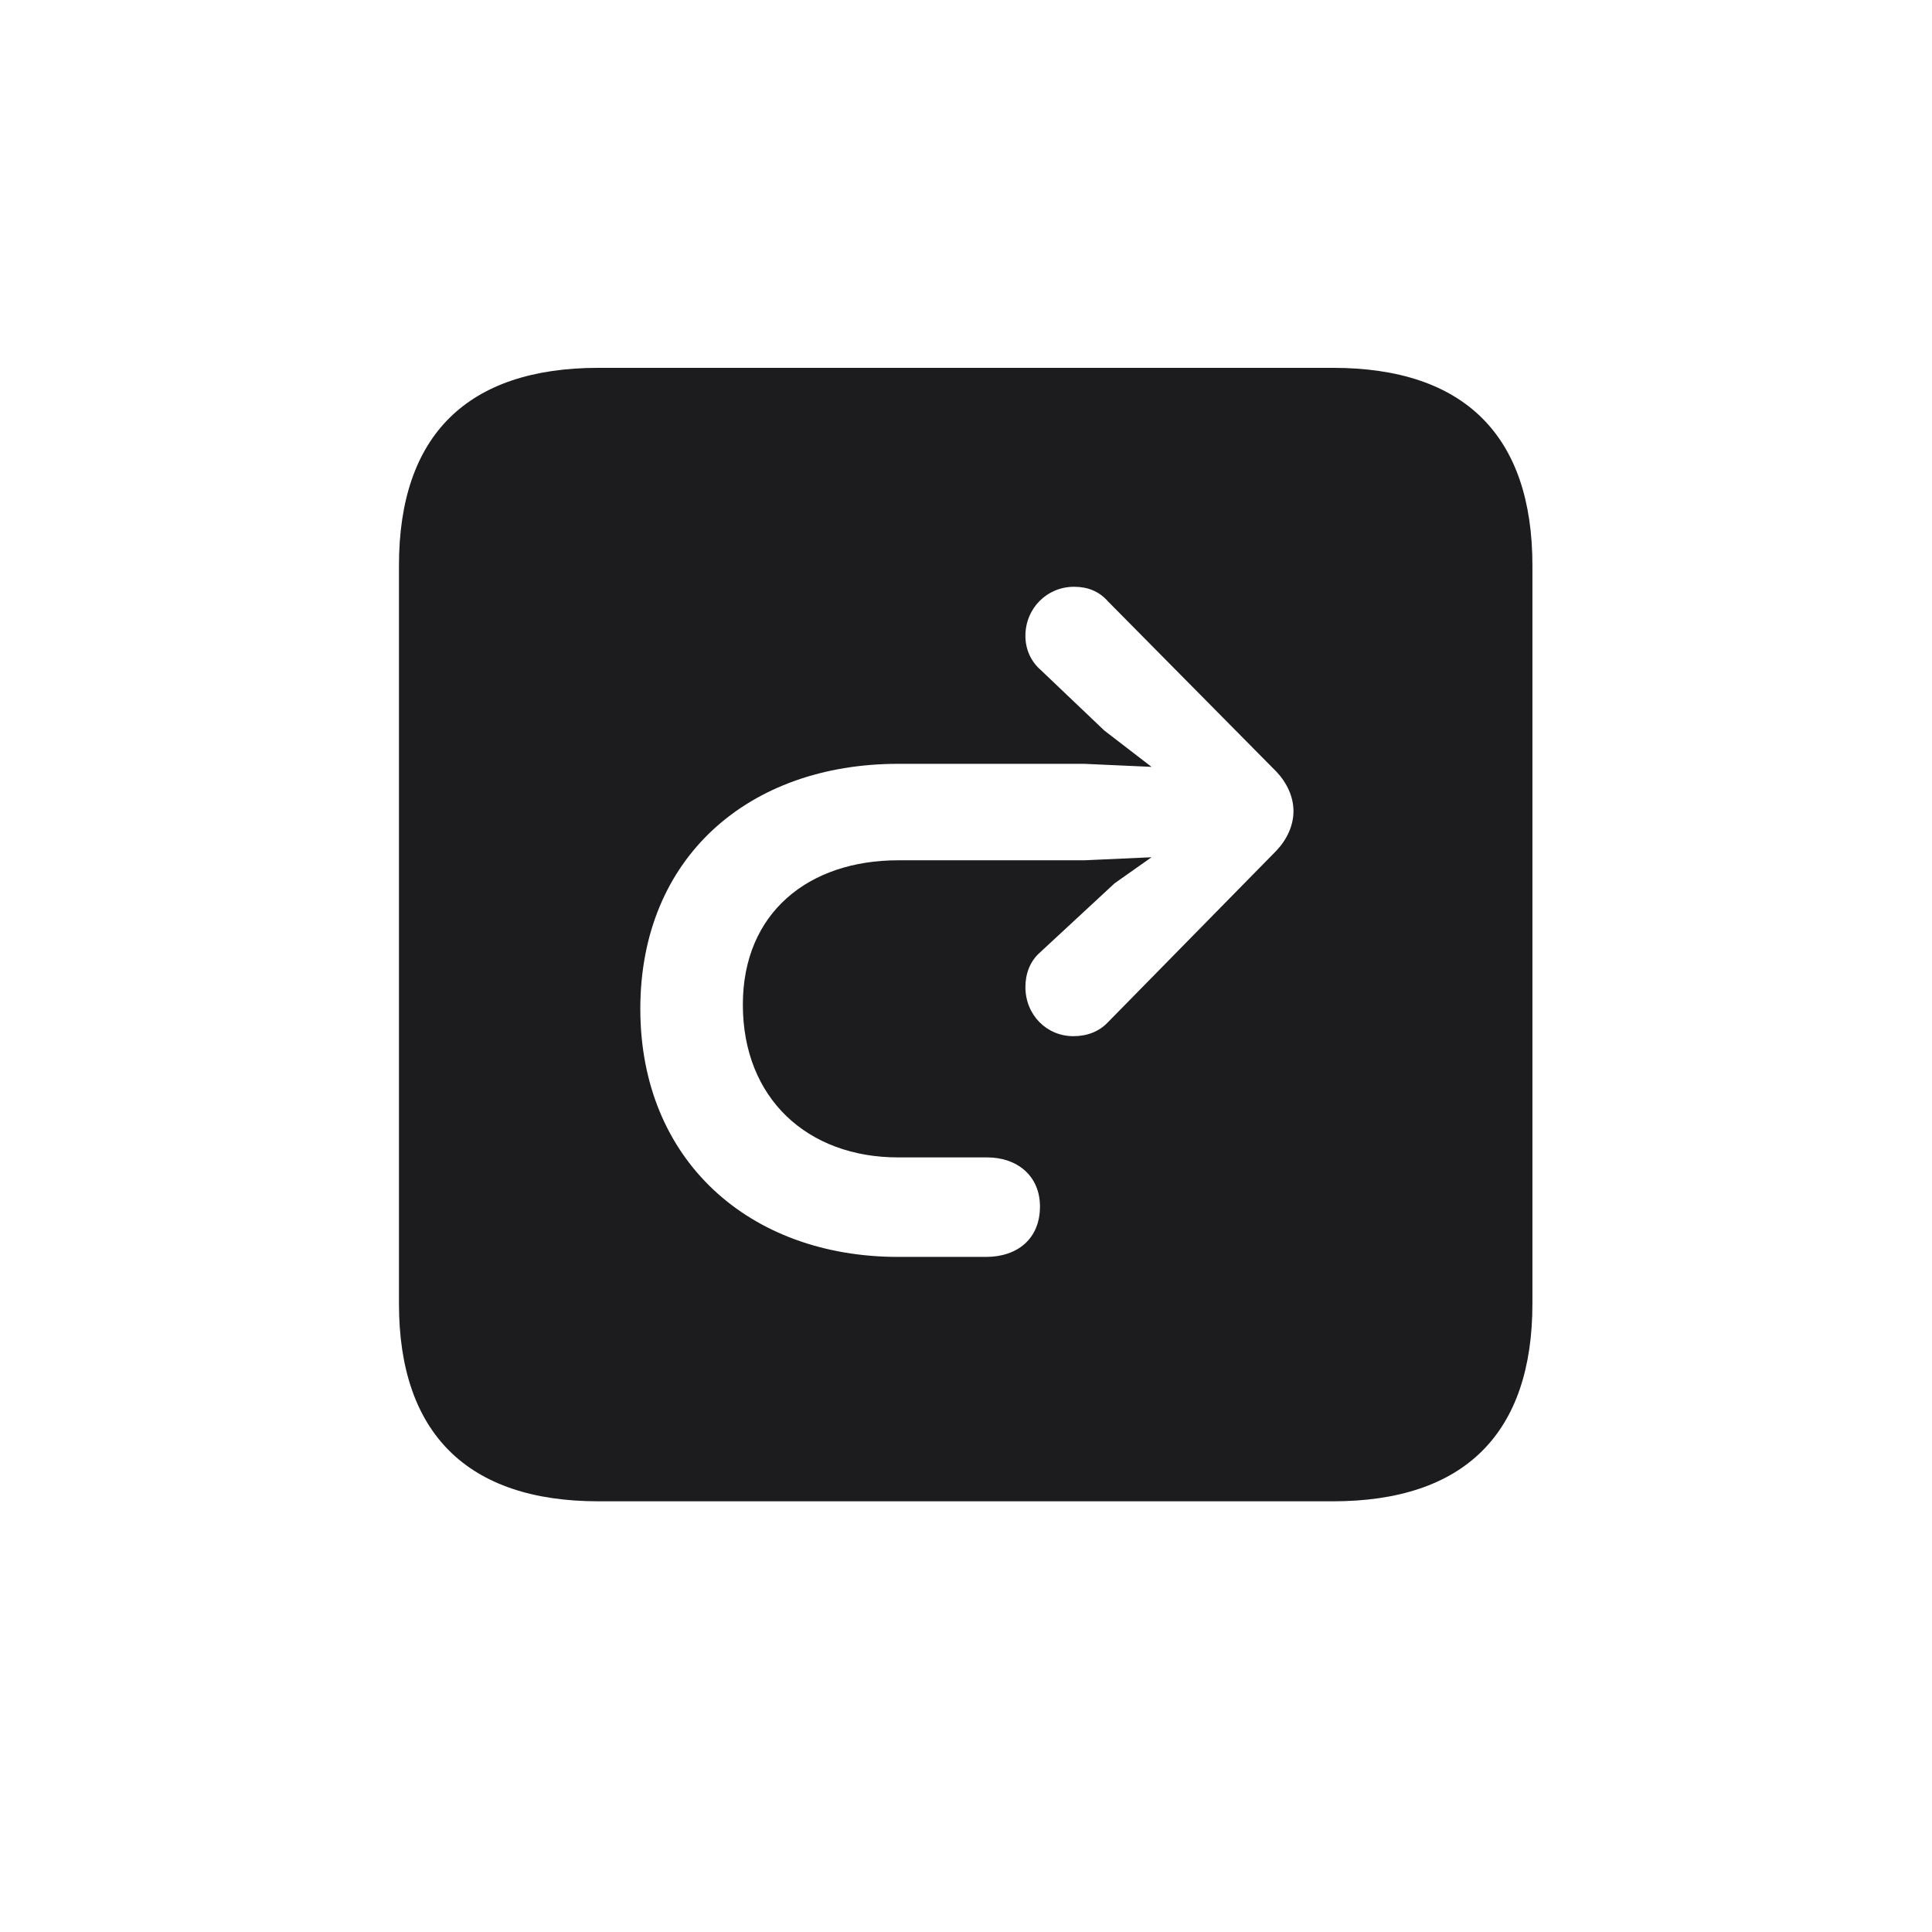 <svg width="28" height="28" viewBox="0 0 28 28" fill="none" xmlns="http://www.w3.org/2000/svg">
<path d="M8.674 21.758H19.317C21.225 21.758 22.209 20.773 22.209 18.893V8.196C22.209 6.315 21.225 5.331 19.317 5.331H8.674C6.775 5.331 5.782 6.307 5.782 8.196V18.893C5.782 20.773 6.775 21.758 8.674 21.758ZM9.28 14.621C9.28 12.424 10.854 11.07 13.016 11.07H15.714L16.689 11.114L16.004 10.587L15.081 9.708C14.94 9.585 14.861 9.409 14.861 9.216C14.861 8.812 15.178 8.504 15.565 8.504C15.758 8.504 15.925 8.565 16.057 8.715L18.5 11.185C18.649 11.343 18.746 11.545 18.746 11.756C18.746 11.967 18.649 12.169 18.5 12.327L16.057 14.815C15.925 14.955 15.749 15.017 15.556 15.017C15.169 15.017 14.861 14.709 14.861 14.305C14.861 14.12 14.923 13.935 15.072 13.804L16.153 12.802L16.689 12.424L15.714 12.468H13.016C11.724 12.468 10.766 13.224 10.766 14.56C10.766 15.922 11.706 16.774 13.016 16.774H14.308C14.738 16.774 15.072 17.038 15.072 17.486C15.072 17.952 14.747 18.216 14.29 18.216H13.016C10.862 18.216 9.28 16.818 9.28 14.621Z" fill="#1C1C1E"/>
</svg>
